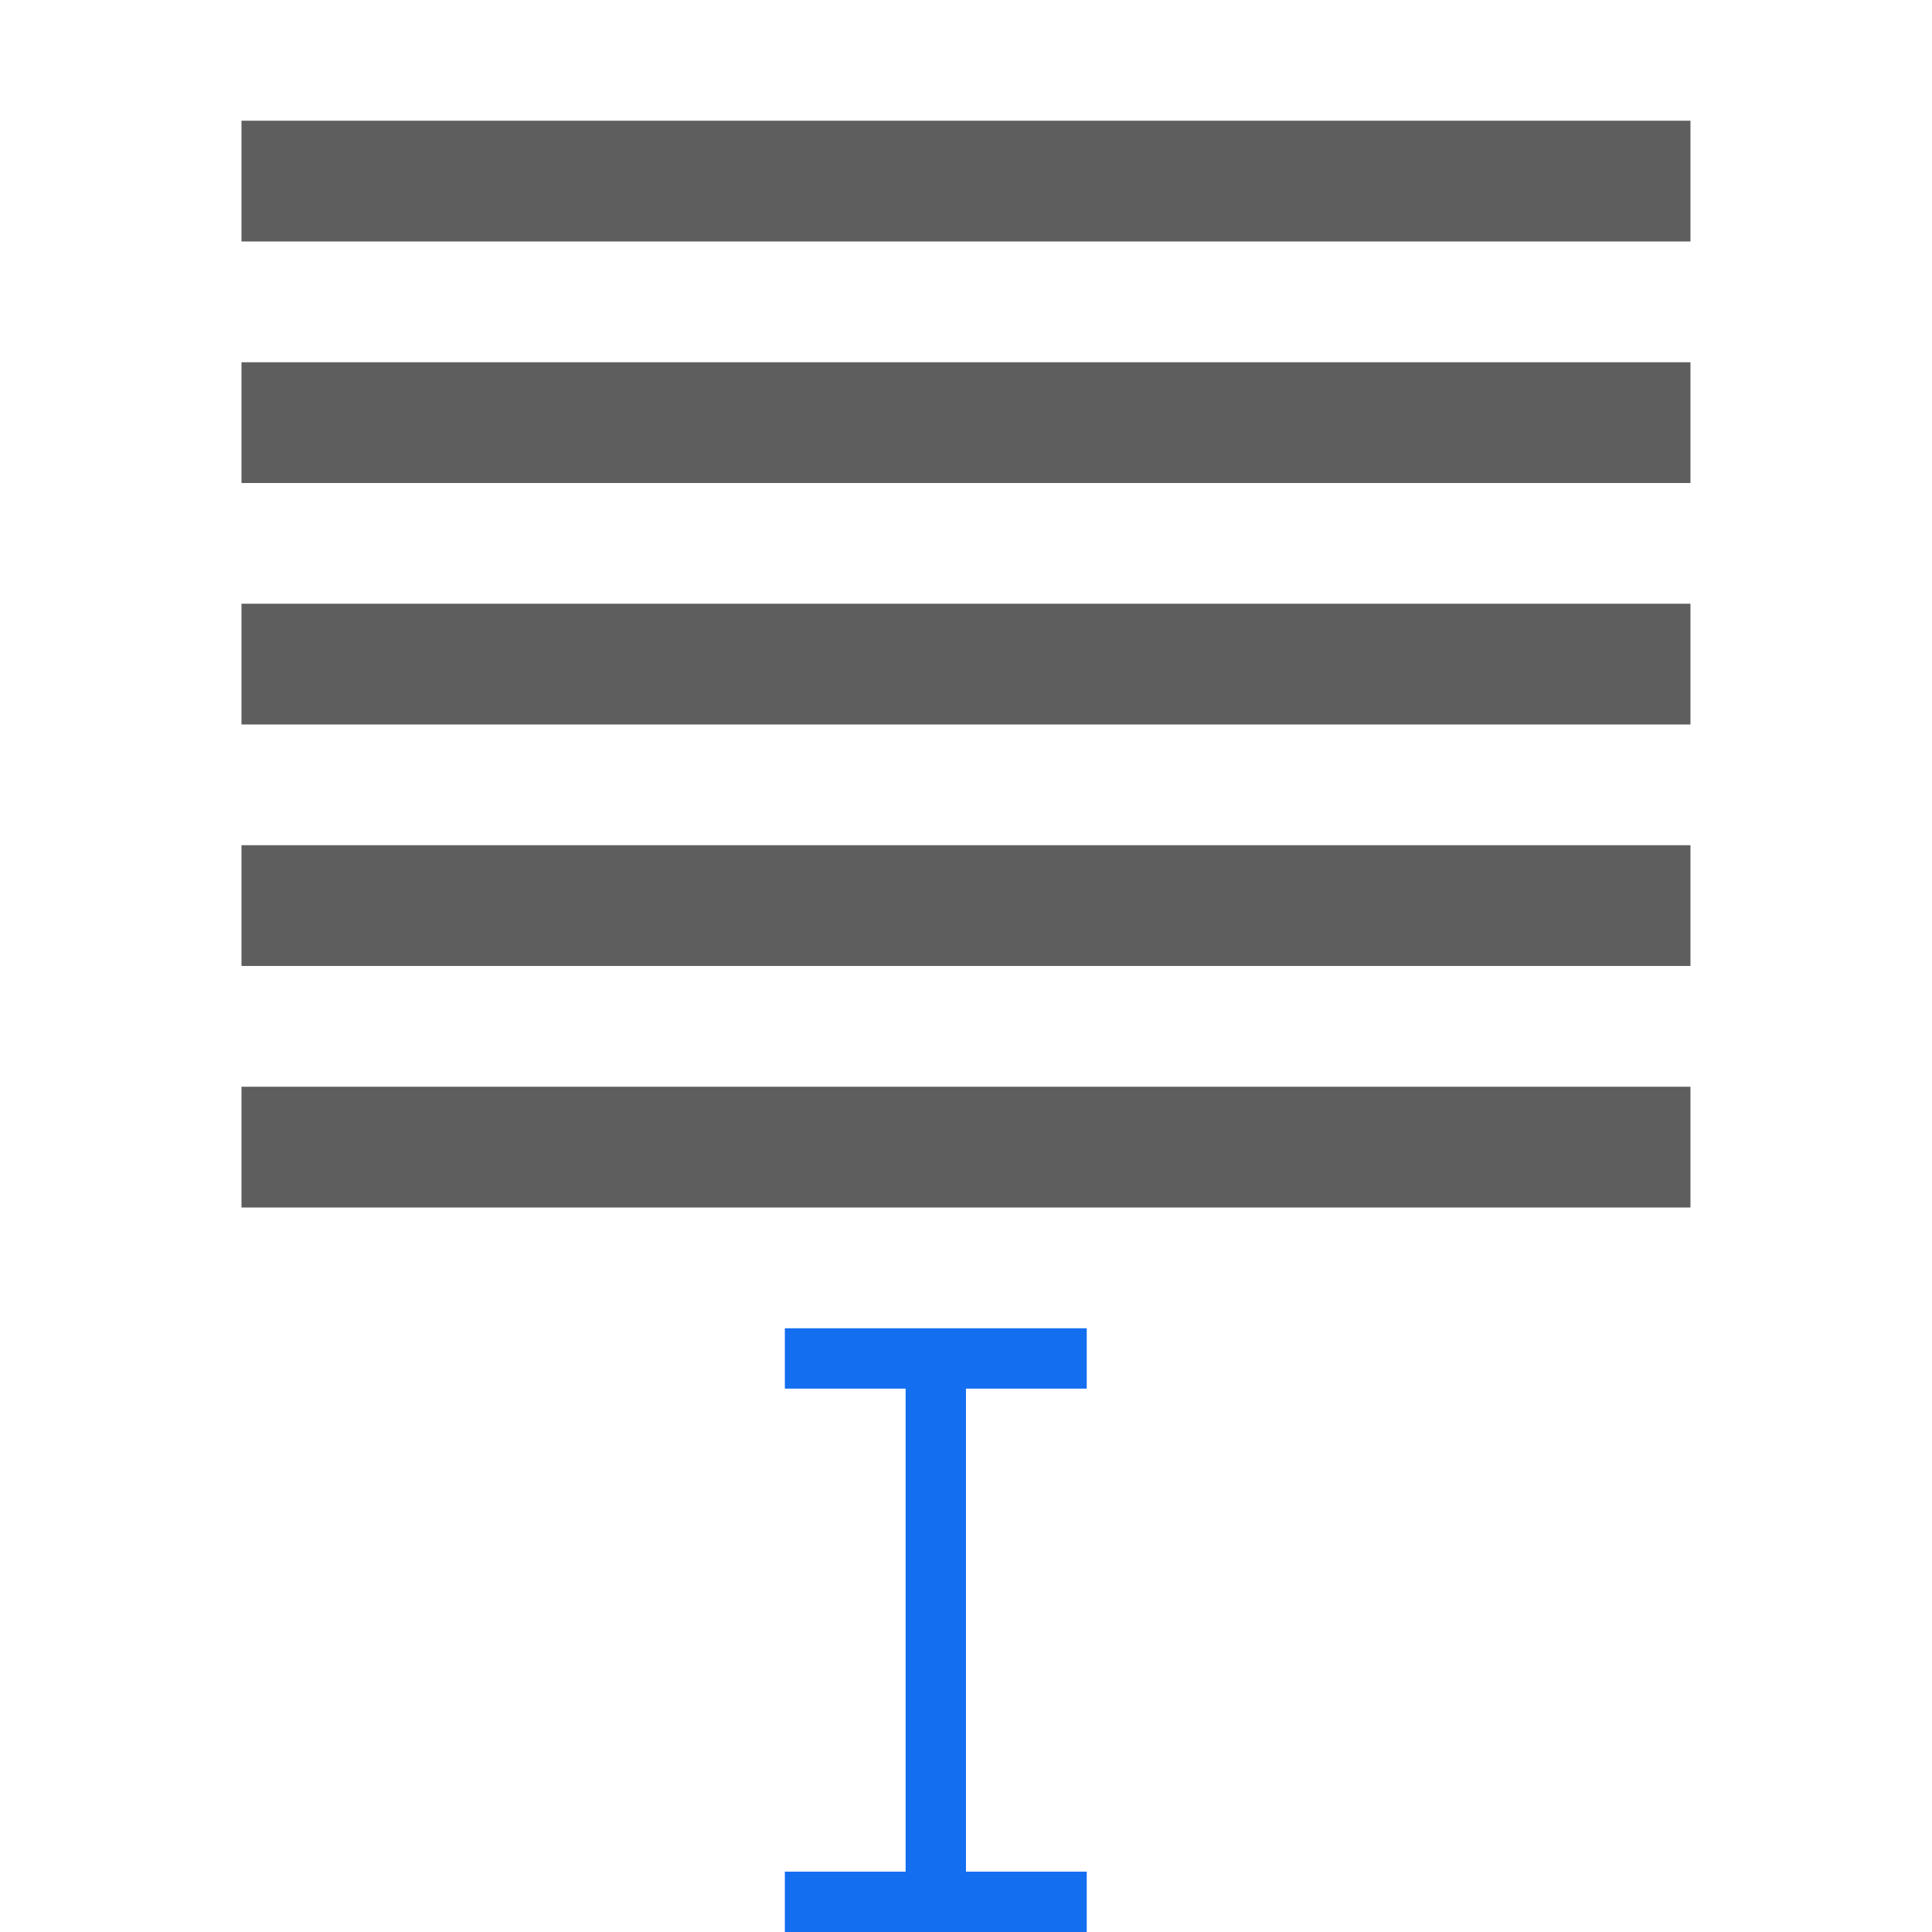 <svg height="128" viewBox="0 0 33.867 33.867" width="128" xmlns="http://www.w3.org/2000/svg"><g transform="matrix(1 0 0 -1 0 297)"><g fill="#404040" fill-opacity=".839"><path d="m-29.633 280.067h25.4v2.117h-25.4z" transform="scale(-1 1)"/><path d="m4.233 275.833h25.4v2.117h-25.4z"/><path d="m4.233 284.3h25.4v2.117h-25.4z"/><path d="m4.233 288.533h25.4v2.117h-25.4z"/><path d="m-29.633 292.767h25.4v2.117h-25.4z" transform="scale(-1 1)"/></g><path d="m19.05 263.133h-5.292v1.058h2.117v8.467h-2.117v1.058h5.292v-1.058h-2.117v-8.467h2.117z" fill="#136ef0"/></g></svg>